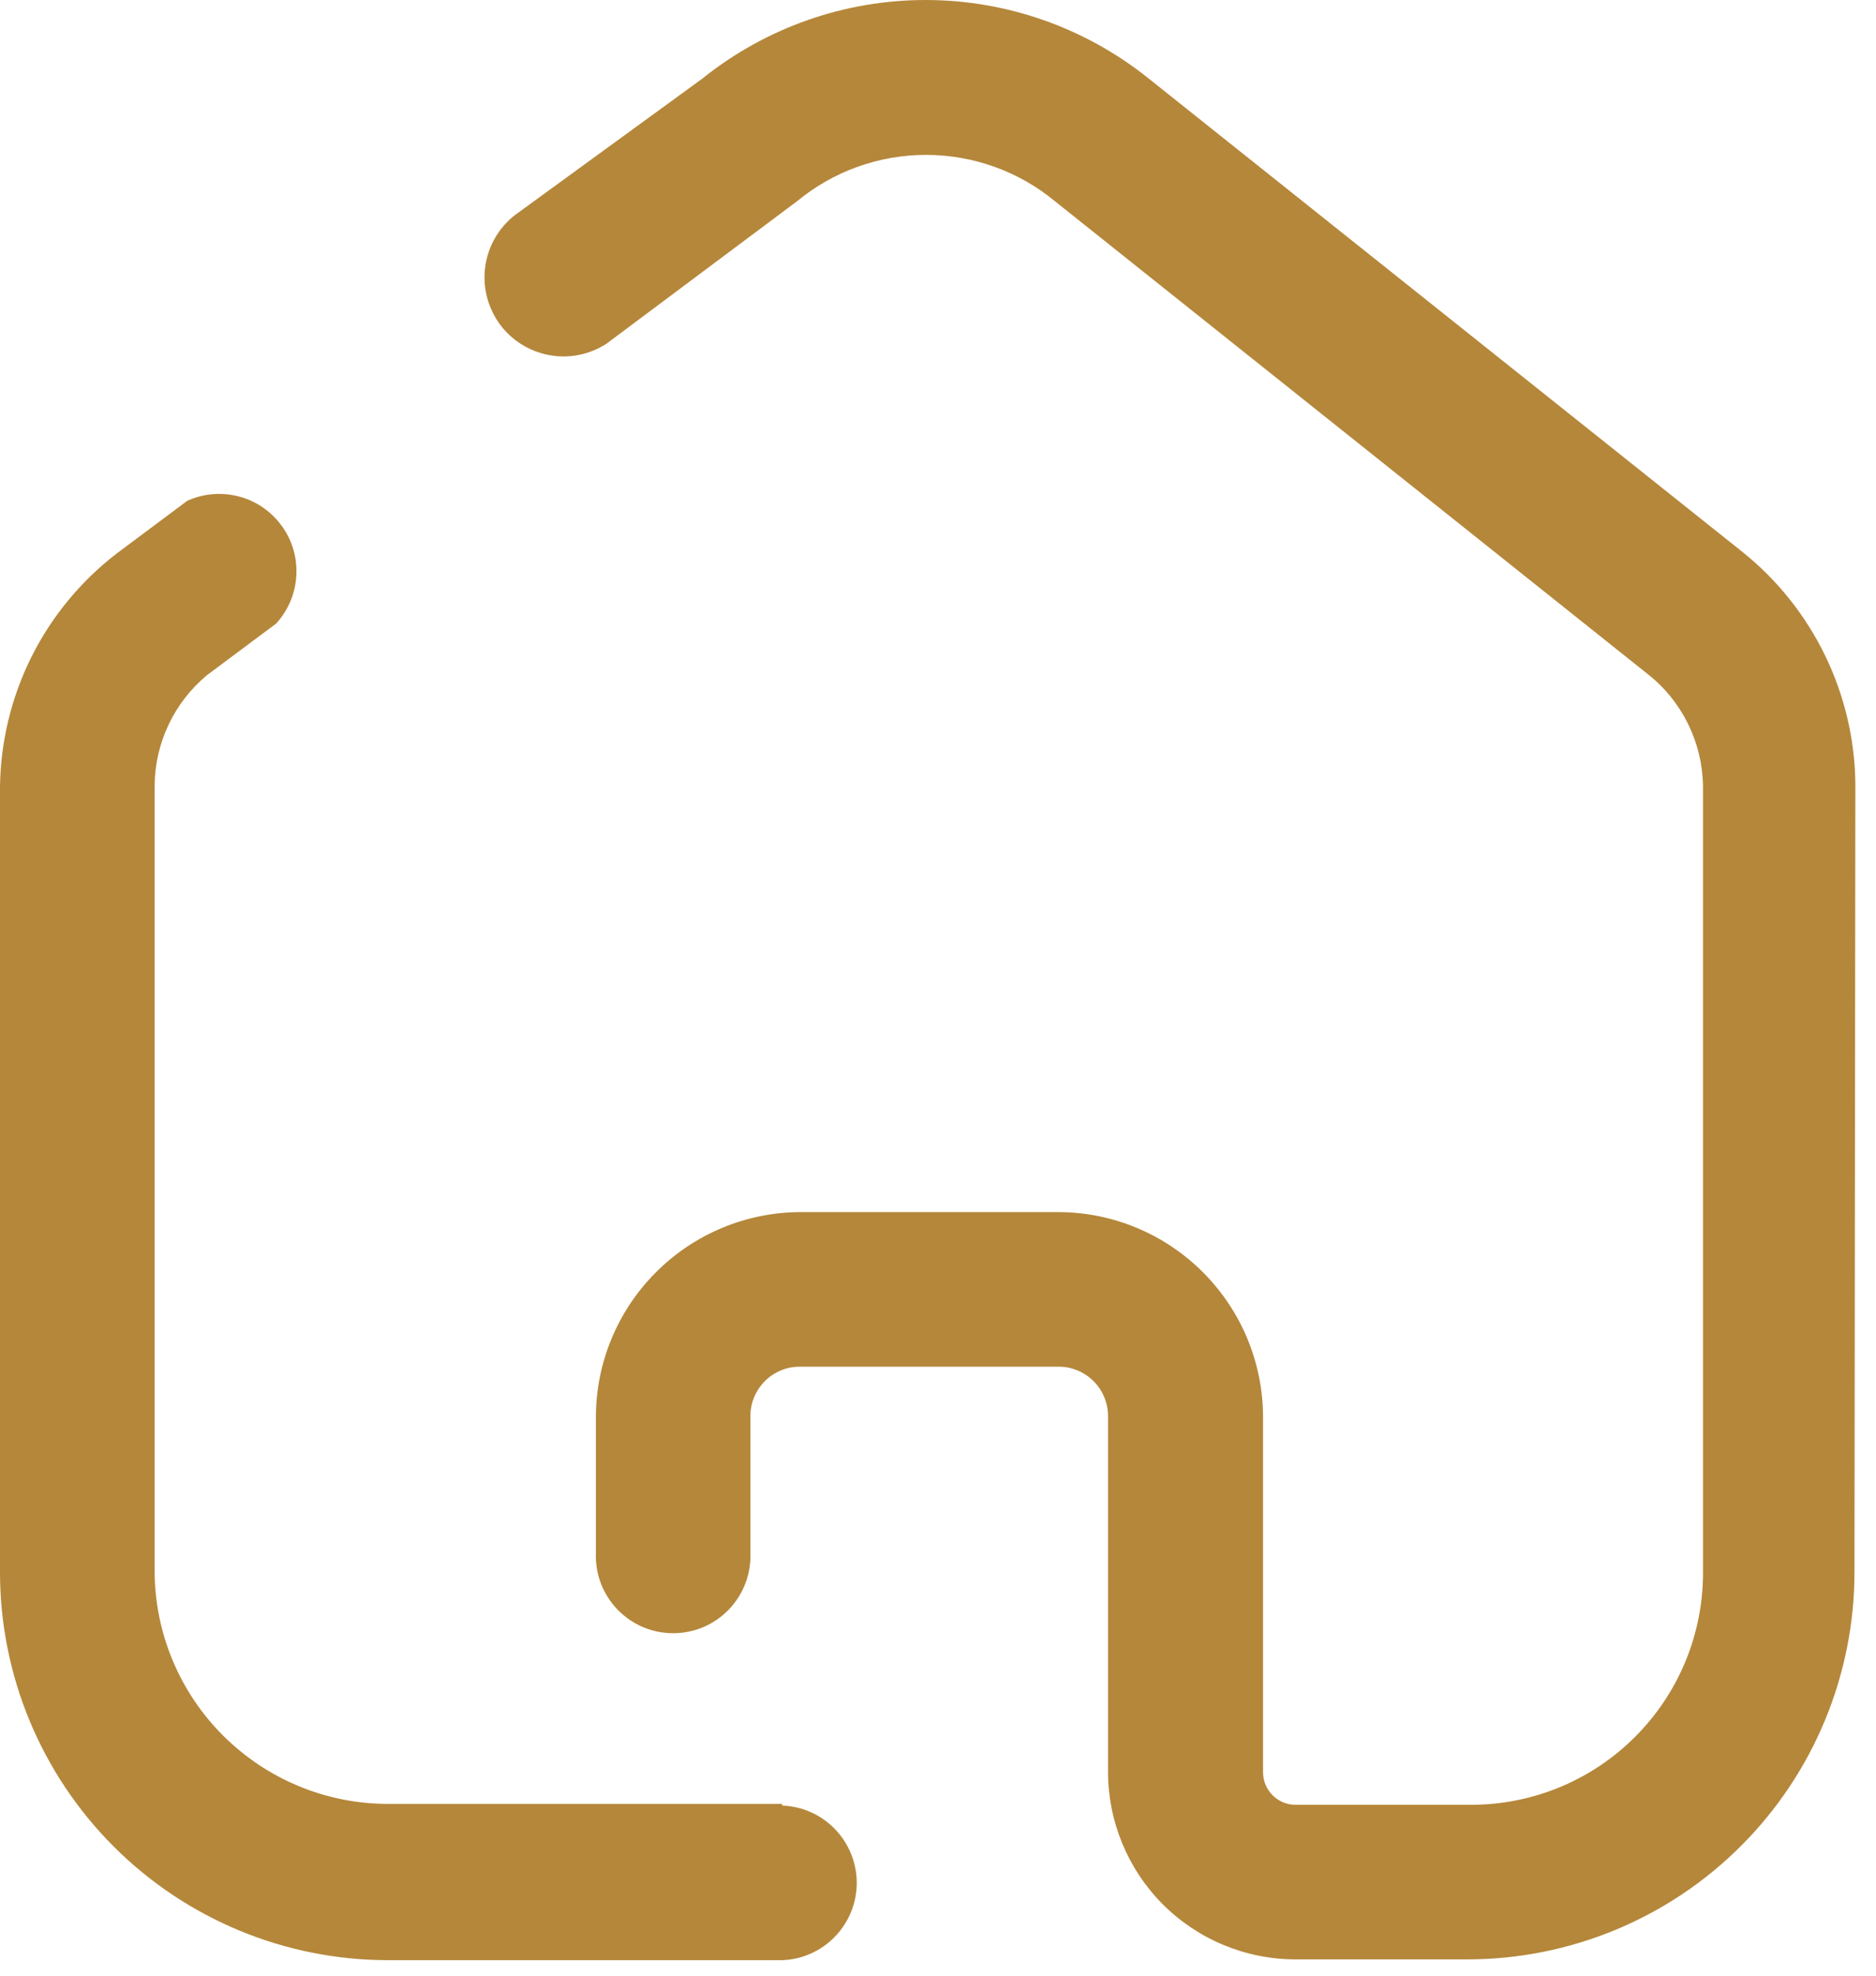 <svg width="19" height="20" viewBox="0 0 19 20" fill="none" xmlns="http://www.w3.org/2000/svg">
<path fill-rule="evenodd" clip-rule="evenodd" d="M17.652 5.591C18.004 5.874 18.288 6.231 18.485 6.637C18.682 7.043 18.787 7.488 18.791 7.939L18.782 15.913C18.782 16.953 18.369 17.951 17.633 18.686C16.898 19.422 15.9 19.835 14.86 19.835H13.122C12.618 19.835 12.135 19.635 11.778 19.279C11.422 18.922 11.222 18.439 11.222 17.935V14.335C11.222 14.202 11.169 14.075 11.076 13.982C10.982 13.888 10.855 13.835 10.722 13.835H8.1C8.033 13.835 7.967 13.848 7.906 13.874C7.844 13.9 7.788 13.938 7.742 13.986C7.695 14.034 7.659 14.091 7.634 14.153C7.61 14.215 7.598 14.281 7.6 14.348V15.722C7.604 15.827 7.586 15.932 7.549 16.03C7.511 16.128 7.454 16.218 7.381 16.294C7.308 16.369 7.22 16.43 7.124 16.471C7.027 16.512 6.923 16.533 6.817 16.533C6.712 16.533 6.608 16.512 6.511 16.471C6.415 16.43 6.327 16.369 6.254 16.294C6.181 16.218 6.124 16.128 6.086 16.03C6.049 15.932 6.031 15.827 6.035 15.722V14.348C6.035 13.797 6.254 13.268 6.644 12.879C7.033 12.489 7.562 12.27 8.113 12.27H10.722C11.272 12.272 11.798 12.492 12.186 12.882C12.574 13.271 12.792 13.798 12.792 14.348V17.939C12.792 17.983 12.8 18.026 12.817 18.066C12.833 18.106 12.858 18.142 12.888 18.173C12.919 18.204 12.955 18.228 12.995 18.245C13.036 18.262 13.079 18.27 13.122 18.27H14.9C15.523 18.27 16.12 18.023 16.56 17.582C17.001 17.142 17.248 16.545 17.248 15.922V7.957C17.245 7.739 17.193 7.525 17.097 7.329C17.001 7.134 16.863 6.962 16.692 6.827L10.683 2.036C10.316 1.733 9.854 1.568 9.379 1.568C8.903 1.568 8.441 1.733 8.074 2.036L6.143 3.479C5.97 3.591 5.761 3.633 5.559 3.594C5.356 3.556 5.176 3.441 5.056 3.274C4.937 3.106 4.886 2.899 4.915 2.695C4.944 2.491 5.051 2.306 5.213 2.179L7.113 0.796C7.754 0.281 8.552 0 9.374 0C10.196 0 10.994 0.281 11.635 0.796L17.652 5.591ZM3.922 18.261H7.922V18.278C8.125 18.285 8.317 18.371 8.457 18.517C8.598 18.663 8.677 18.858 8.677 19.061C8.677 19.263 8.598 19.458 8.457 19.604C8.317 19.75 8.125 19.836 7.922 19.843H3.922C2.883 19.841 1.886 19.427 1.151 18.692C0.416 17.957 0.002 16.961 0 15.922V7.957C0.007 7.503 0.116 7.056 0.319 6.649C0.522 6.243 0.815 5.887 1.174 5.609L1.896 5.07C2.06 4.995 2.246 4.98 2.42 5.026C2.595 5.072 2.748 5.178 2.854 5.324C2.96 5.47 3.012 5.648 3.001 5.829C2.991 6.009 2.918 6.18 2.796 6.313L2.096 6.835C1.931 6.972 1.798 7.144 1.707 7.337C1.615 7.531 1.567 7.743 1.566 7.957V15.913C1.57 16.536 1.82 17.132 2.261 17.571C2.703 18.011 3.299 18.259 3.922 18.261Z" fill="#B5873A"/>
</svg>
